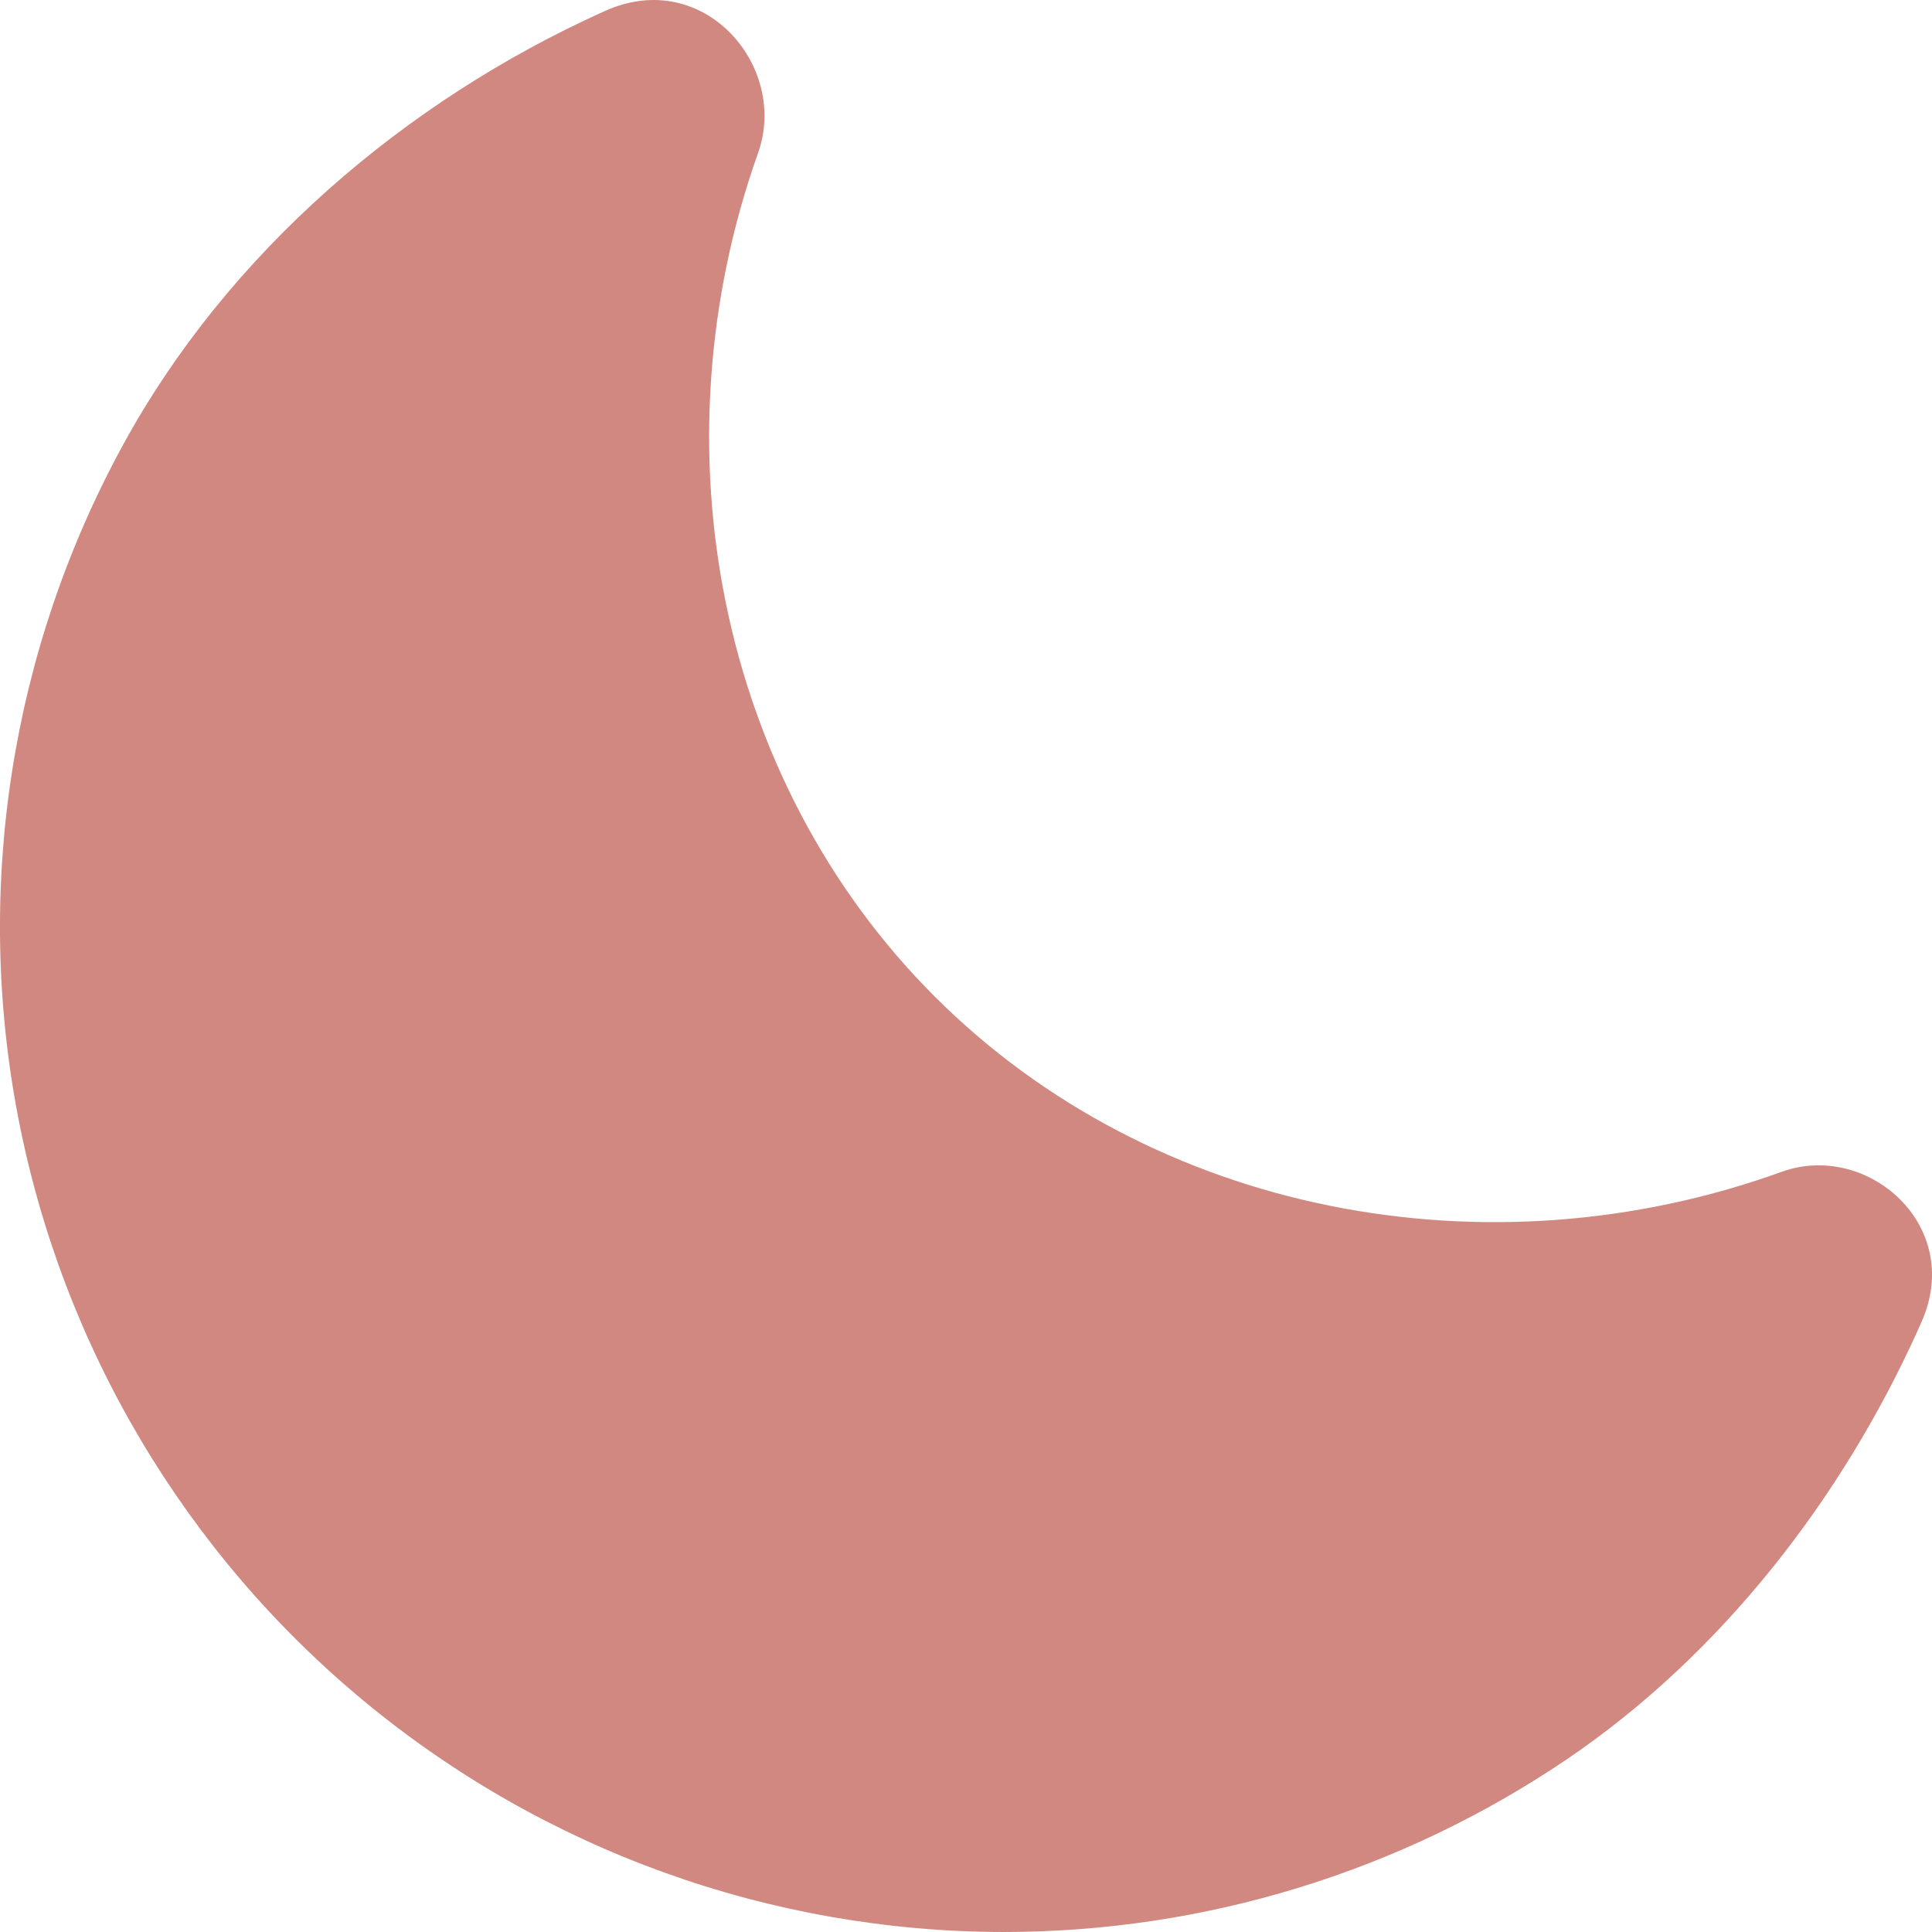 <svg width="30" height="30" viewBox="0 0 30 30" fill="none" xmlns="http://www.w3.org/2000/svg">
<path fill-rule="evenodd" clip-rule="evenodd" d="M9.4 0.168C10.927 -0.517 12.249 1.03 11.772 2.373C10.151 6.93 11.147 12.105 14.511 15.471C17.892 18.853 23.097 19.848 27.665 18.196C28.994 17.716 30.498 19.027 29.841 20.518C29.821 20.562 29.802 20.606 29.782 20.651C28.612 23.246 26.741 25.687 24.321 27.324C21.741 29.068 18.699 30 15.585 30H15.584C11.963 29.996 8.456 28.732 5.665 26.425C2.873 24.118 0.971 20.911 0.283 17.354C-0.404 13.797 0.167 10.111 1.899 6.929C3.54 3.913 6.3 1.569 9.355 0.188L9.4 0.168Z" fill="#D18880"/>
</svg>
